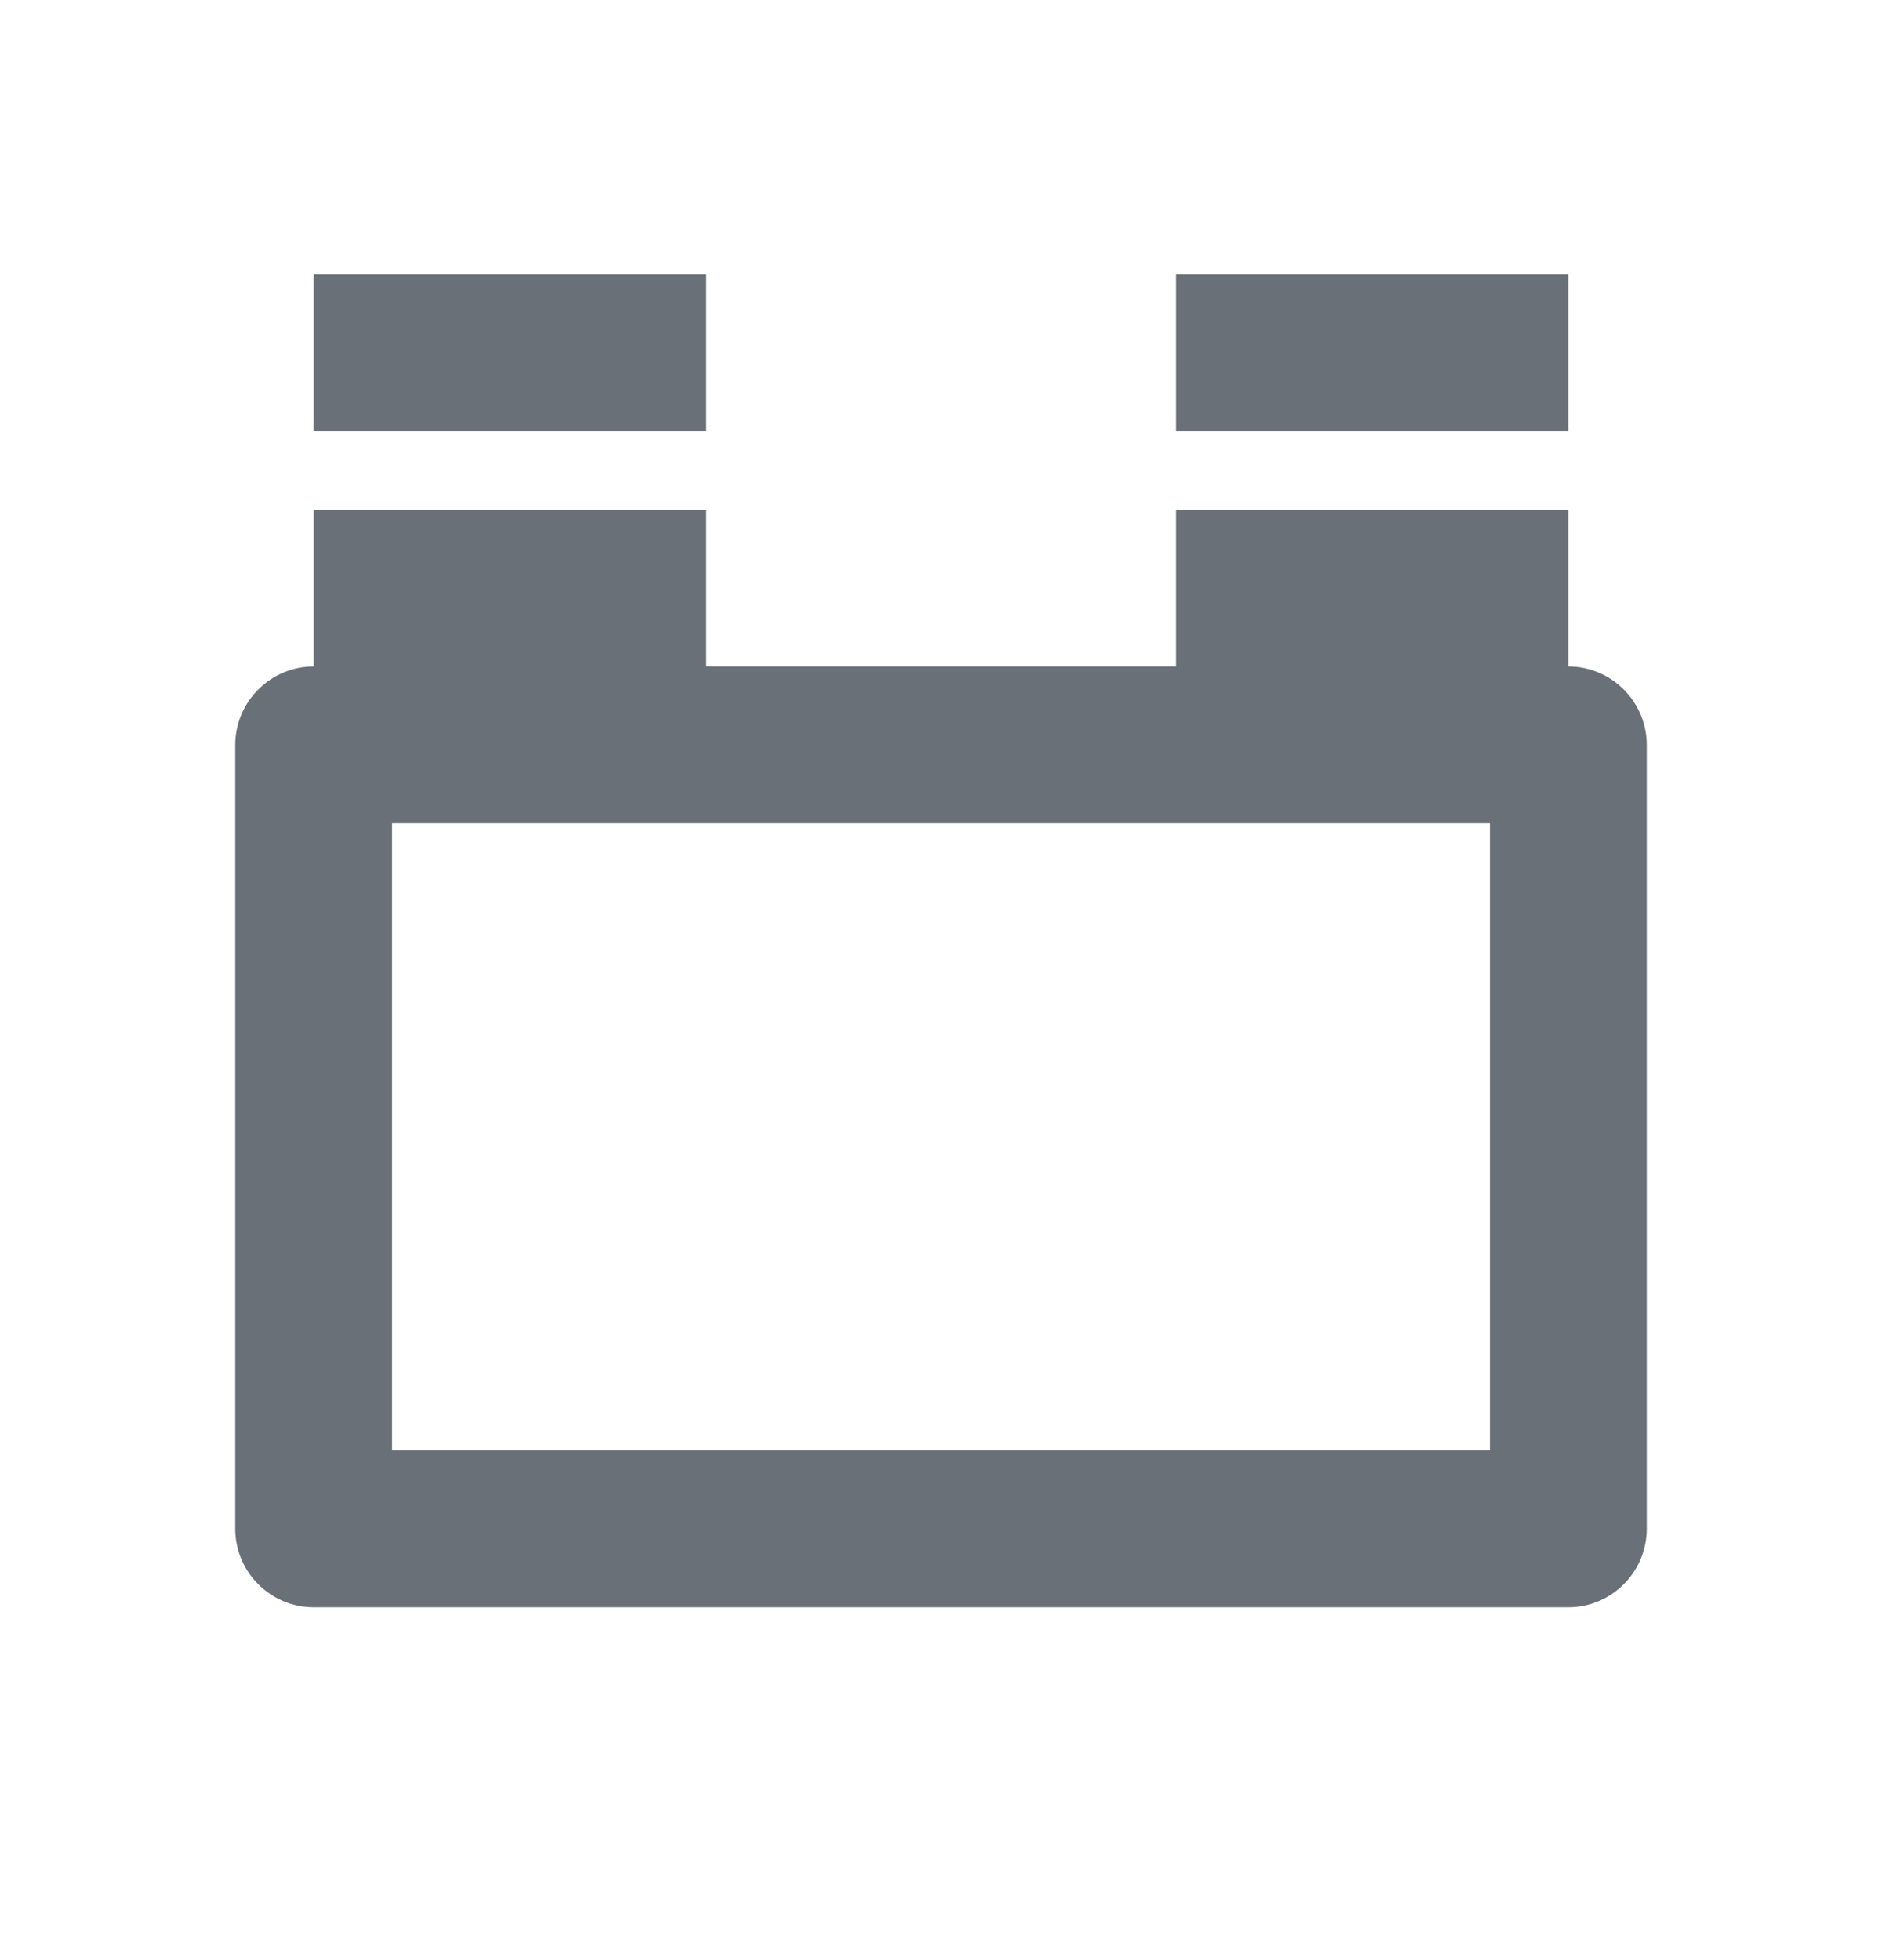 <svg width="24" height="25" viewBox="0 0 24 25" fill="none" xmlns="http://www.w3.org/2000/svg">
  <path d="M20 8.5H4C3.45 8.5 3 8.95 3 9.5V19.5C3 20.05 3.45 20.5 4 20.5H20C20.55 20.5 21 20.05 21 19.5V9.5C21 8.95 20.55 8.5 20 8.5ZM19 18.5H5V10.5H19V18.5ZM20 3.5H15V5.5H20V3.5ZM20 6.5H15V8.5H20V6.5ZM9 3.5H4V5.5H9V3.5ZM9 6.5H4V8.5H9V6.5Z" fill="#697077"/>
</svg> 